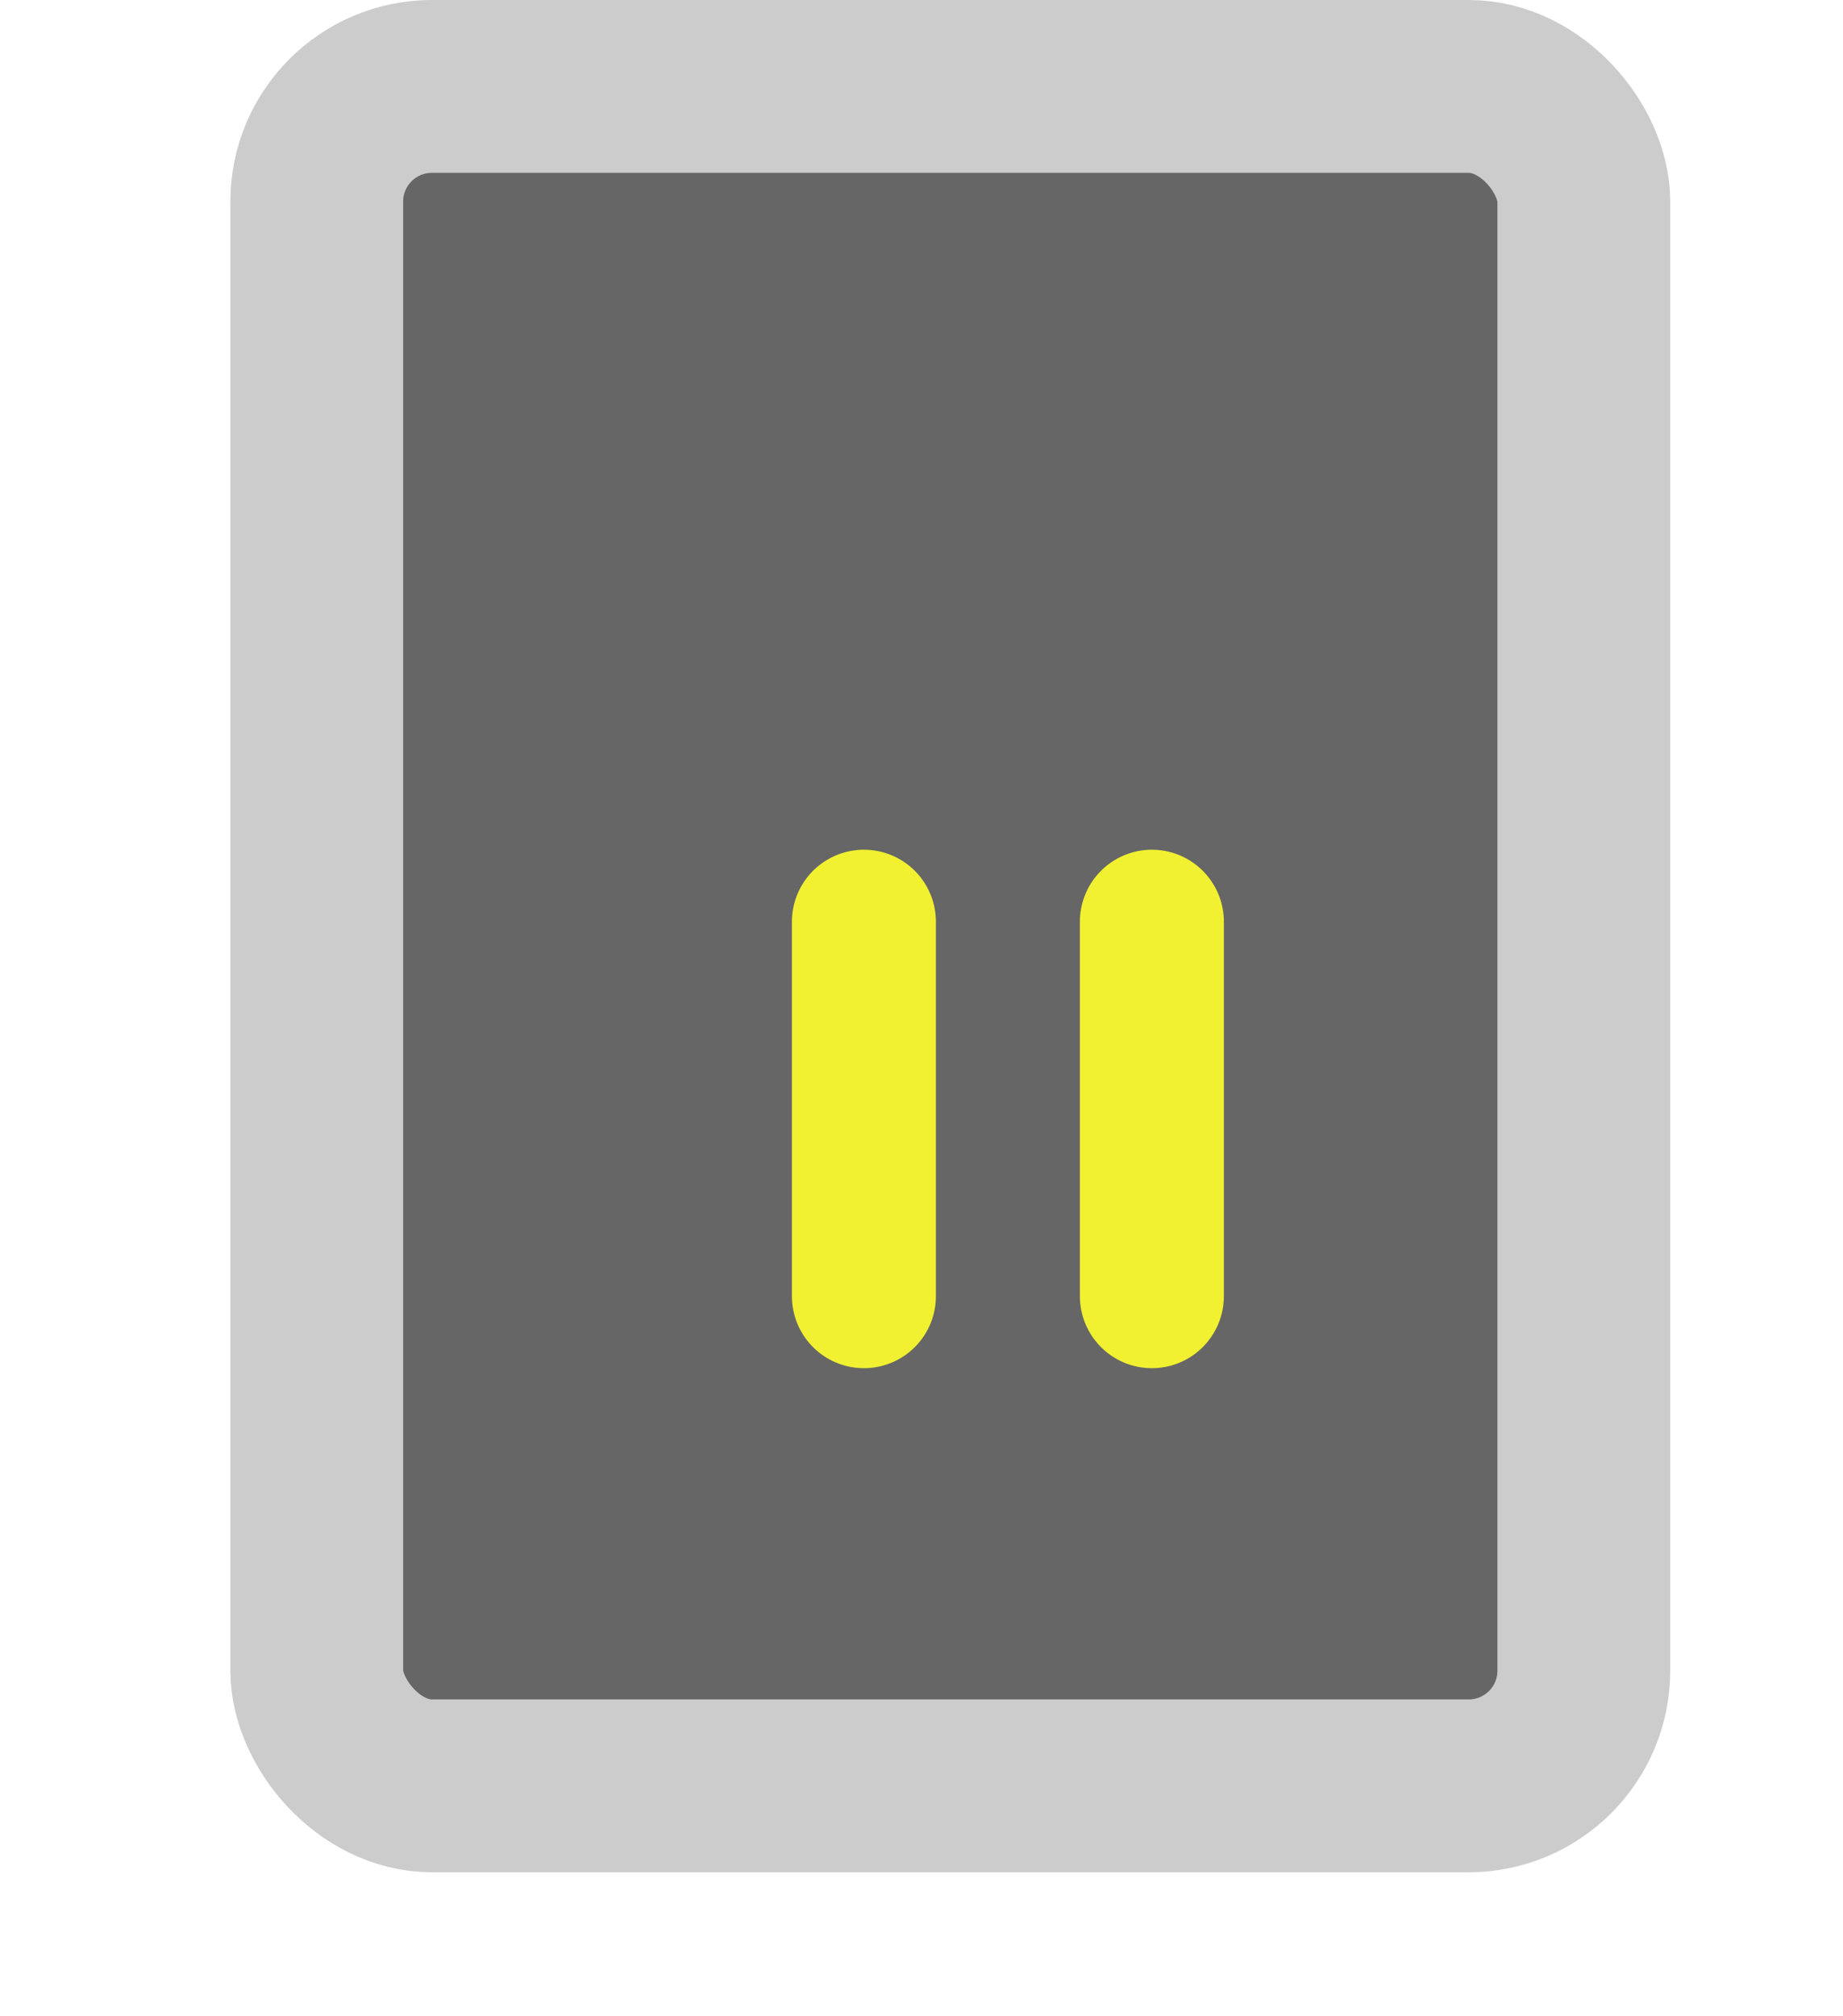 <?xml version="1.0" standalone="yes"?>
<svg xmlns="http://www.w3.org/2000/svg" aria-hidden="true" focusable="false" data-prefix="fas" data-icon="cogs" class="svg-inline--fa fa-cogs fa-w-20" role="img" viewBox="0 0 640 700" style="zoom: 1;">

<defs>
    <marker id="arrowhead-right" markerWidth="4" markerHeight="3" 
    refX="0" refY="1.5" orient="auto"  fill="#ffffcc">
      <polygon points="0 0, 3 1.5, 0 3" />
    </marker>
</defs>

<defs>
    <marker id="arrowhead-left" markerWidth="4" markerHeight="3" 
    refX="2" refY="1.5" orient="auto" fill="#ffffcc">
      <polygon points="0 1.5, 3 3, 3 0" />
    </marker>
</defs>

<rect fill="#666666" x="110" y="30" width="440" height="590" stroke="#cccccc" stroke-width="60" rx="40" ry="40"/>
<!--
  <svg height="550" width="500">
      <circle cx="325" cy="400" r="120" stroke="white" stroke-width="35" fill="green" />
  </svg>
-->

  <line x1="300" y1="320" x2="300" y2="450" stroke="#f1f131" stroke-width="50" stroke-linecap="round" />


  <line x1="400" y1="320" x2="400" y2="450" stroke="#f1f131" stroke-width="50" stroke-linecap="round" />


</svg>